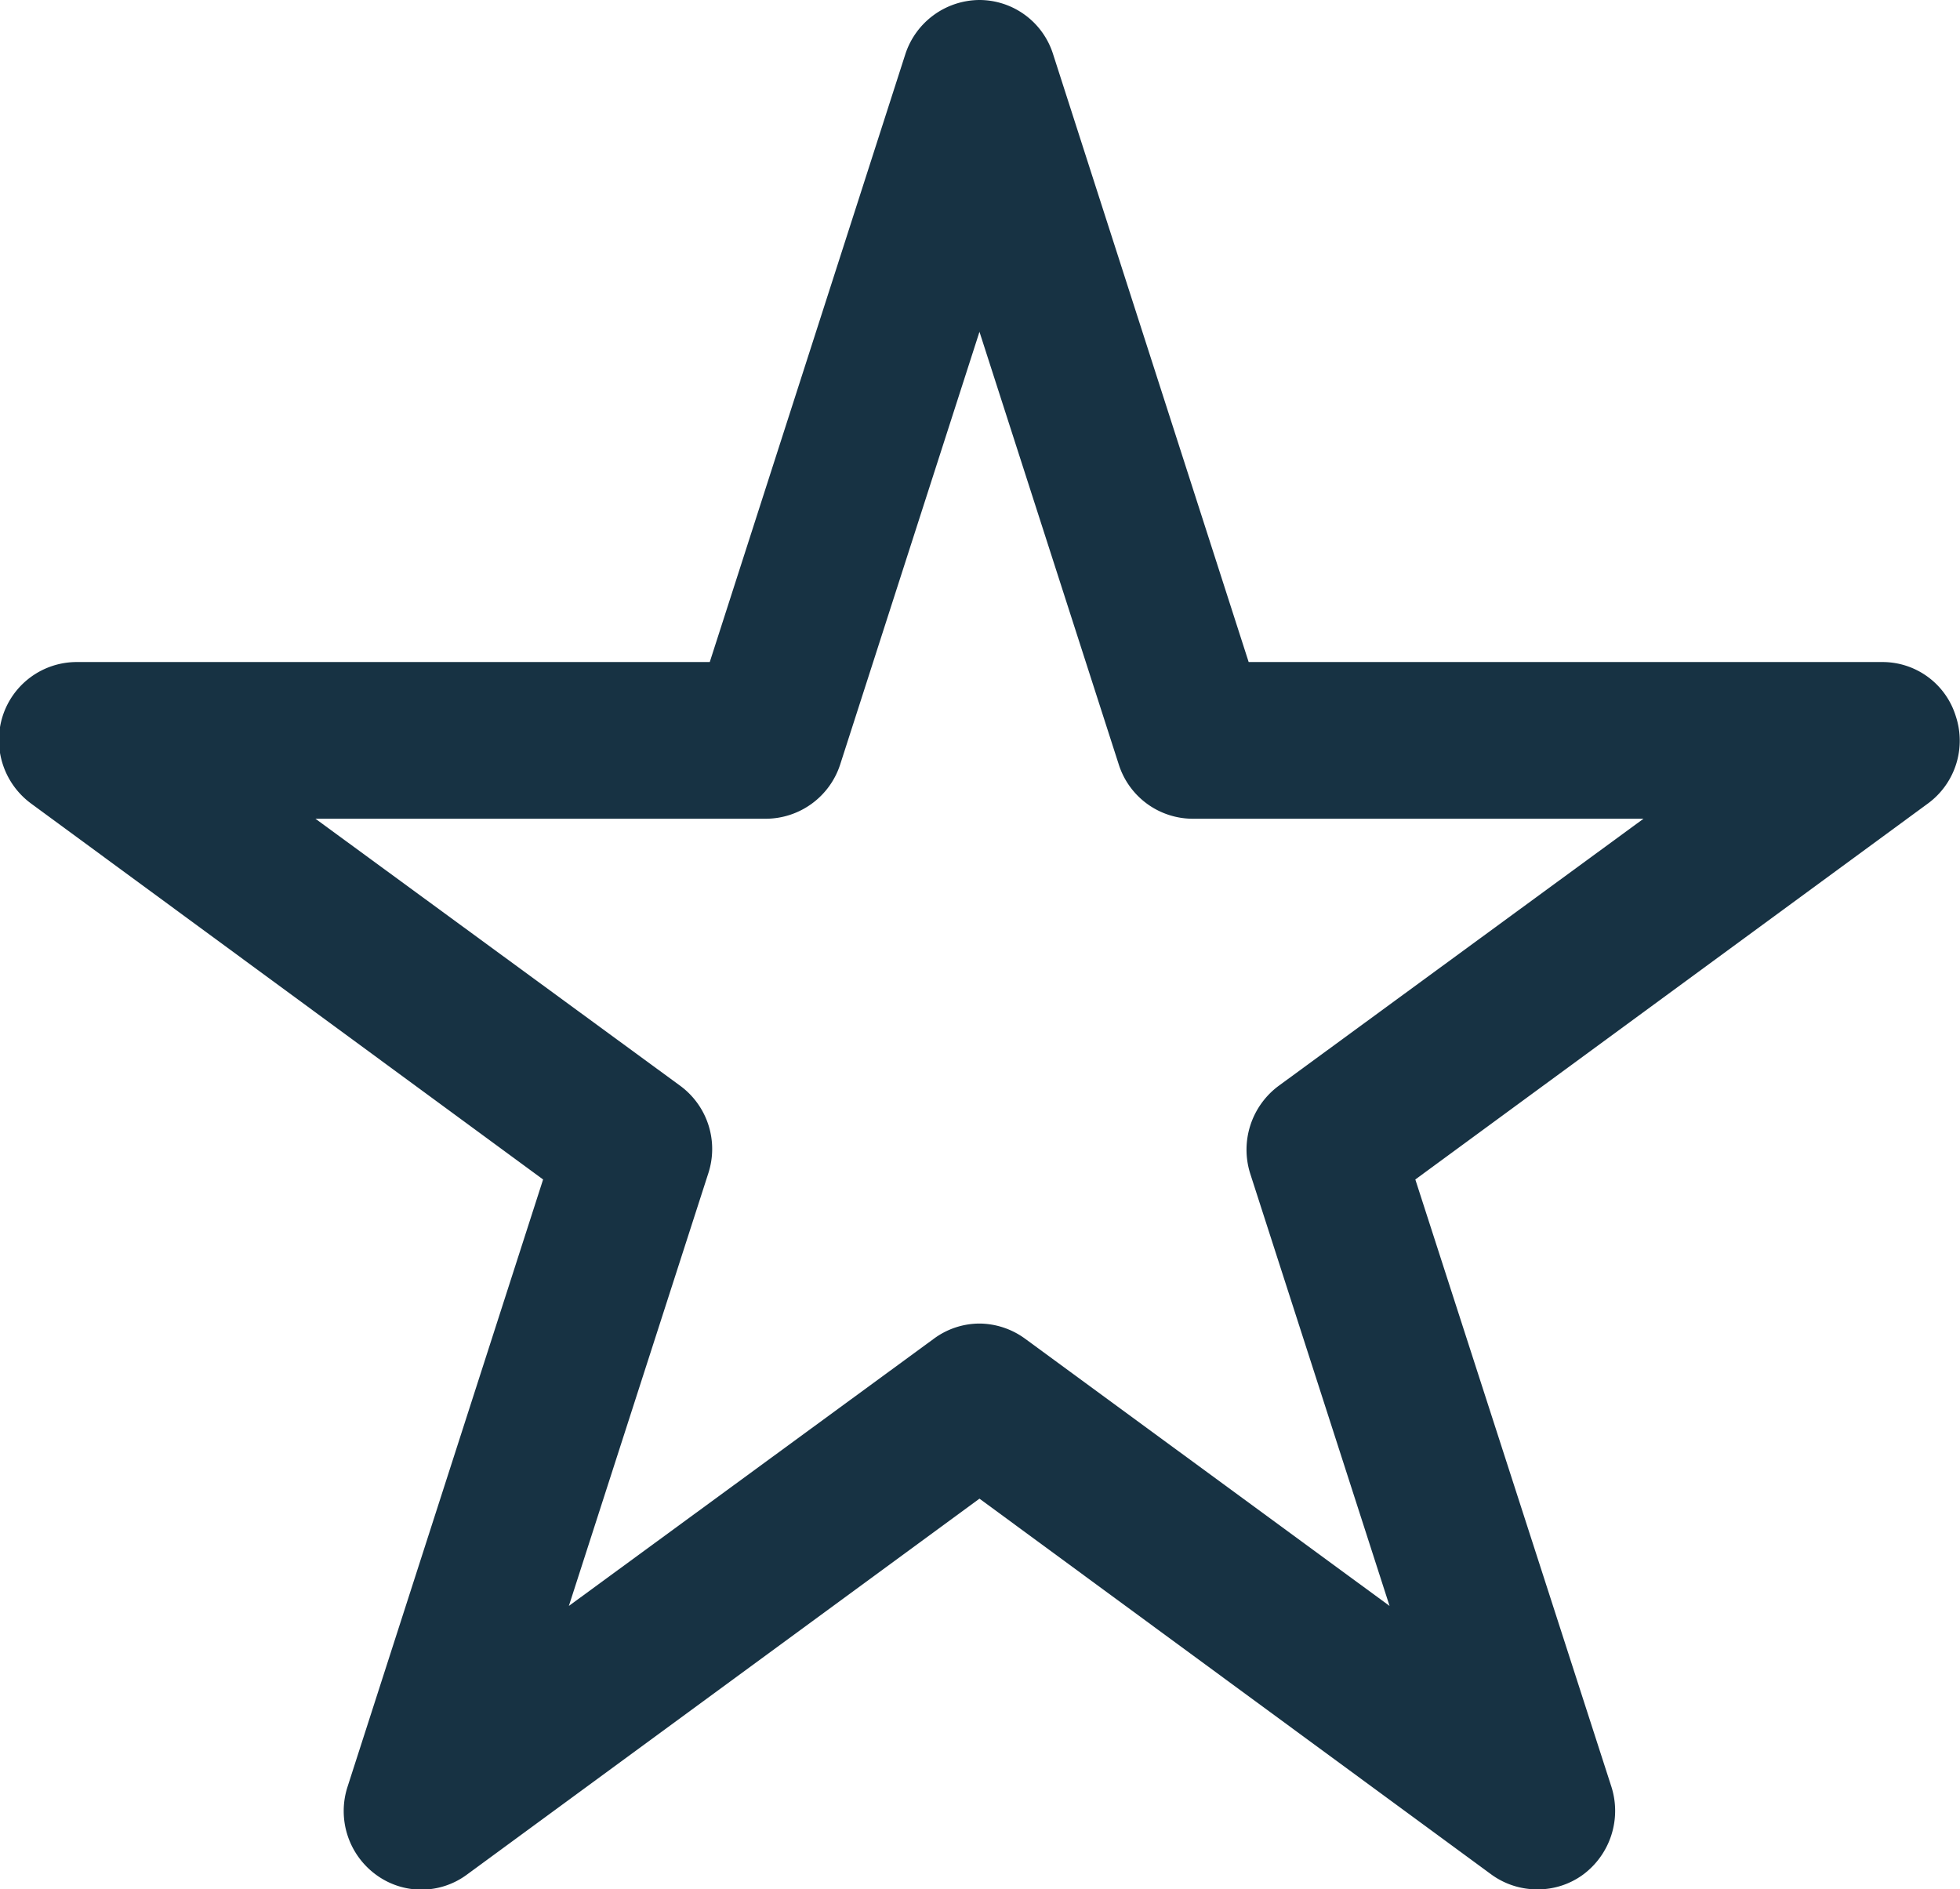 <svg xmlns="http://www.w3.org/2000/svg" width="37.28" height="35.93" viewBox="0 0 37.28 35.93">
  <defs>
    <style>
      .cls-1 {
        fill: #173243;
        fill-rule: evenodd;
      }
    </style>
  </defs>
  <path class="cls-1" d="M1338.62,1614.84a1.478,1.478,0,0,1-.87-0.28l-9.74-7.15-9.75,7.15a1.455,1.455,0,0,1-1.73,0,1.5,1.5,0,0,1-.54-1.67l3.72-11.55-9.74-7.15a1.5,1.5,0,0,1-.54-1.66,1.479,1.479,0,0,1,1.41-1.03h12.04l3.72-11.56a1.492,1.492,0,0,1,1.41-1.03,1.471,1.471,0,0,1,1.4,1.03l3.72,11.56h12.05a1.458,1.458,0,0,1,1.4,1.03,1.481,1.481,0,0,1-.53,1.66l-9.75,7.15,3.73,11.55a1.511,1.511,0,0,1-.54,1.67,1.456,1.456,0,0,1-.87.28h0Zm-10.61-10.76a1.489,1.489,0,0,1,.87.29l6.93,5.08-2.65-8.22a1.511,1.511,0,0,1,.54-1.67l6.94-5.08h-8.58a1.48,1.48,0,0,1-1.4-1.03l-2.65-8.23-2.65,8.23a1.492,1.492,0,0,1-1.41,1.03h-8.57l6.94,5.08a1.491,1.491,0,0,1,.53,1.67l-2.65,8.22,6.94-5.08a1.466,1.466,0,0,1,.87-0.29h0Z" transform="translate(-1309.38 -1578.91)"/>
</svg>
